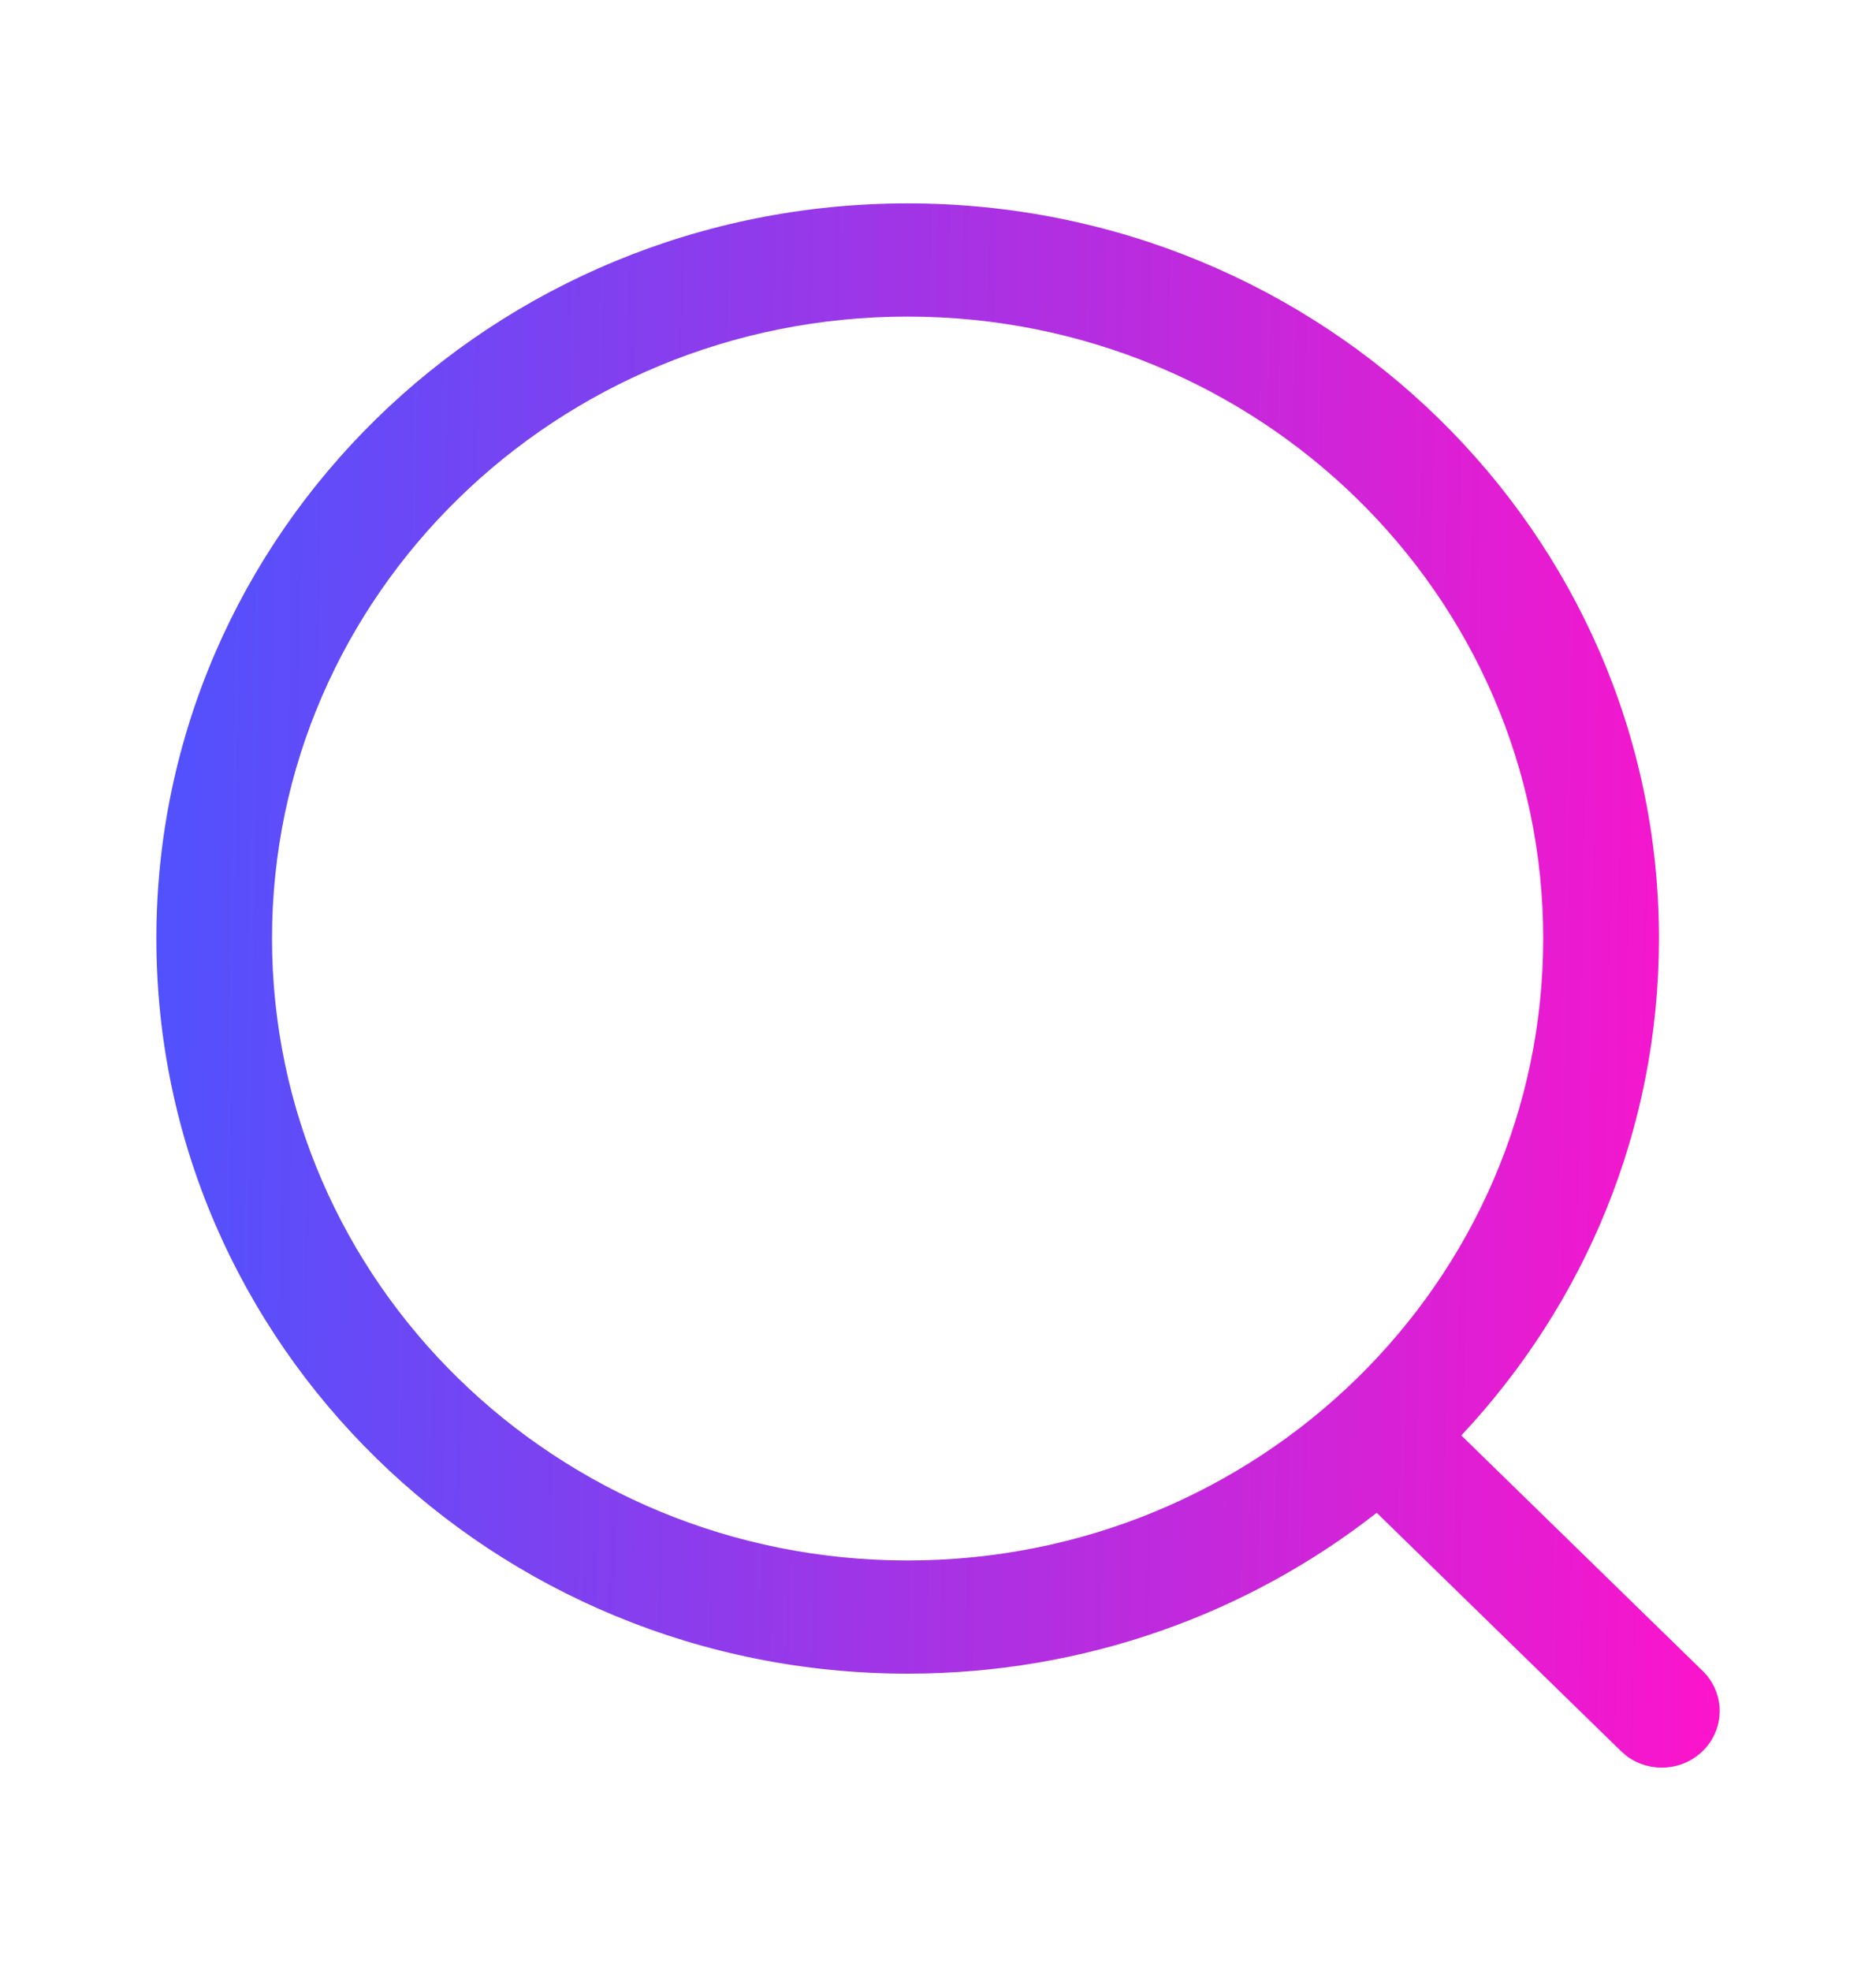 <svg width="20" height="21" viewBox="0 0 20 21" fill="none" xmlns="http://www.w3.org/2000/svg">
<path fill-rule="evenodd" clip-rule="evenodd" d="M9.676 2.167C5.253 2.167 1.667 5.674 1.667 9.999C1.667 14.325 5.253 17.832 9.676 17.832C11.568 17.832 13.307 17.191 14.677 16.118L17.281 18.657L17.35 18.716C17.592 18.89 17.934 18.871 18.153 18.656C18.394 18.42 18.393 18.038 18.152 17.803L15.579 15.294C16.887 13.9 17.686 12.041 17.686 9.999C17.686 5.674 14.1 2.167 9.676 2.167ZM9.676 3.373C13.418 3.373 16.452 6.34 16.452 9.999C16.452 13.659 13.418 16.626 9.676 16.626C5.934 16.626 2.9 13.659 2.9 9.999C2.9 6.34 5.934 3.373 9.676 3.373Z" fill="url(#paint0_linear_72_76)"/>
<defs>
<linearGradient id="paint0_linear_72_76" x1="18.333" y1="18.833" x2="1.395" y2="18.553" gradientUnits="userSpaceOnUse">
<stop stop-color="#FC14CB"/>
<stop offset="1" stop-color="#4F52FE"/>
</linearGradient>
</defs>
</svg>
